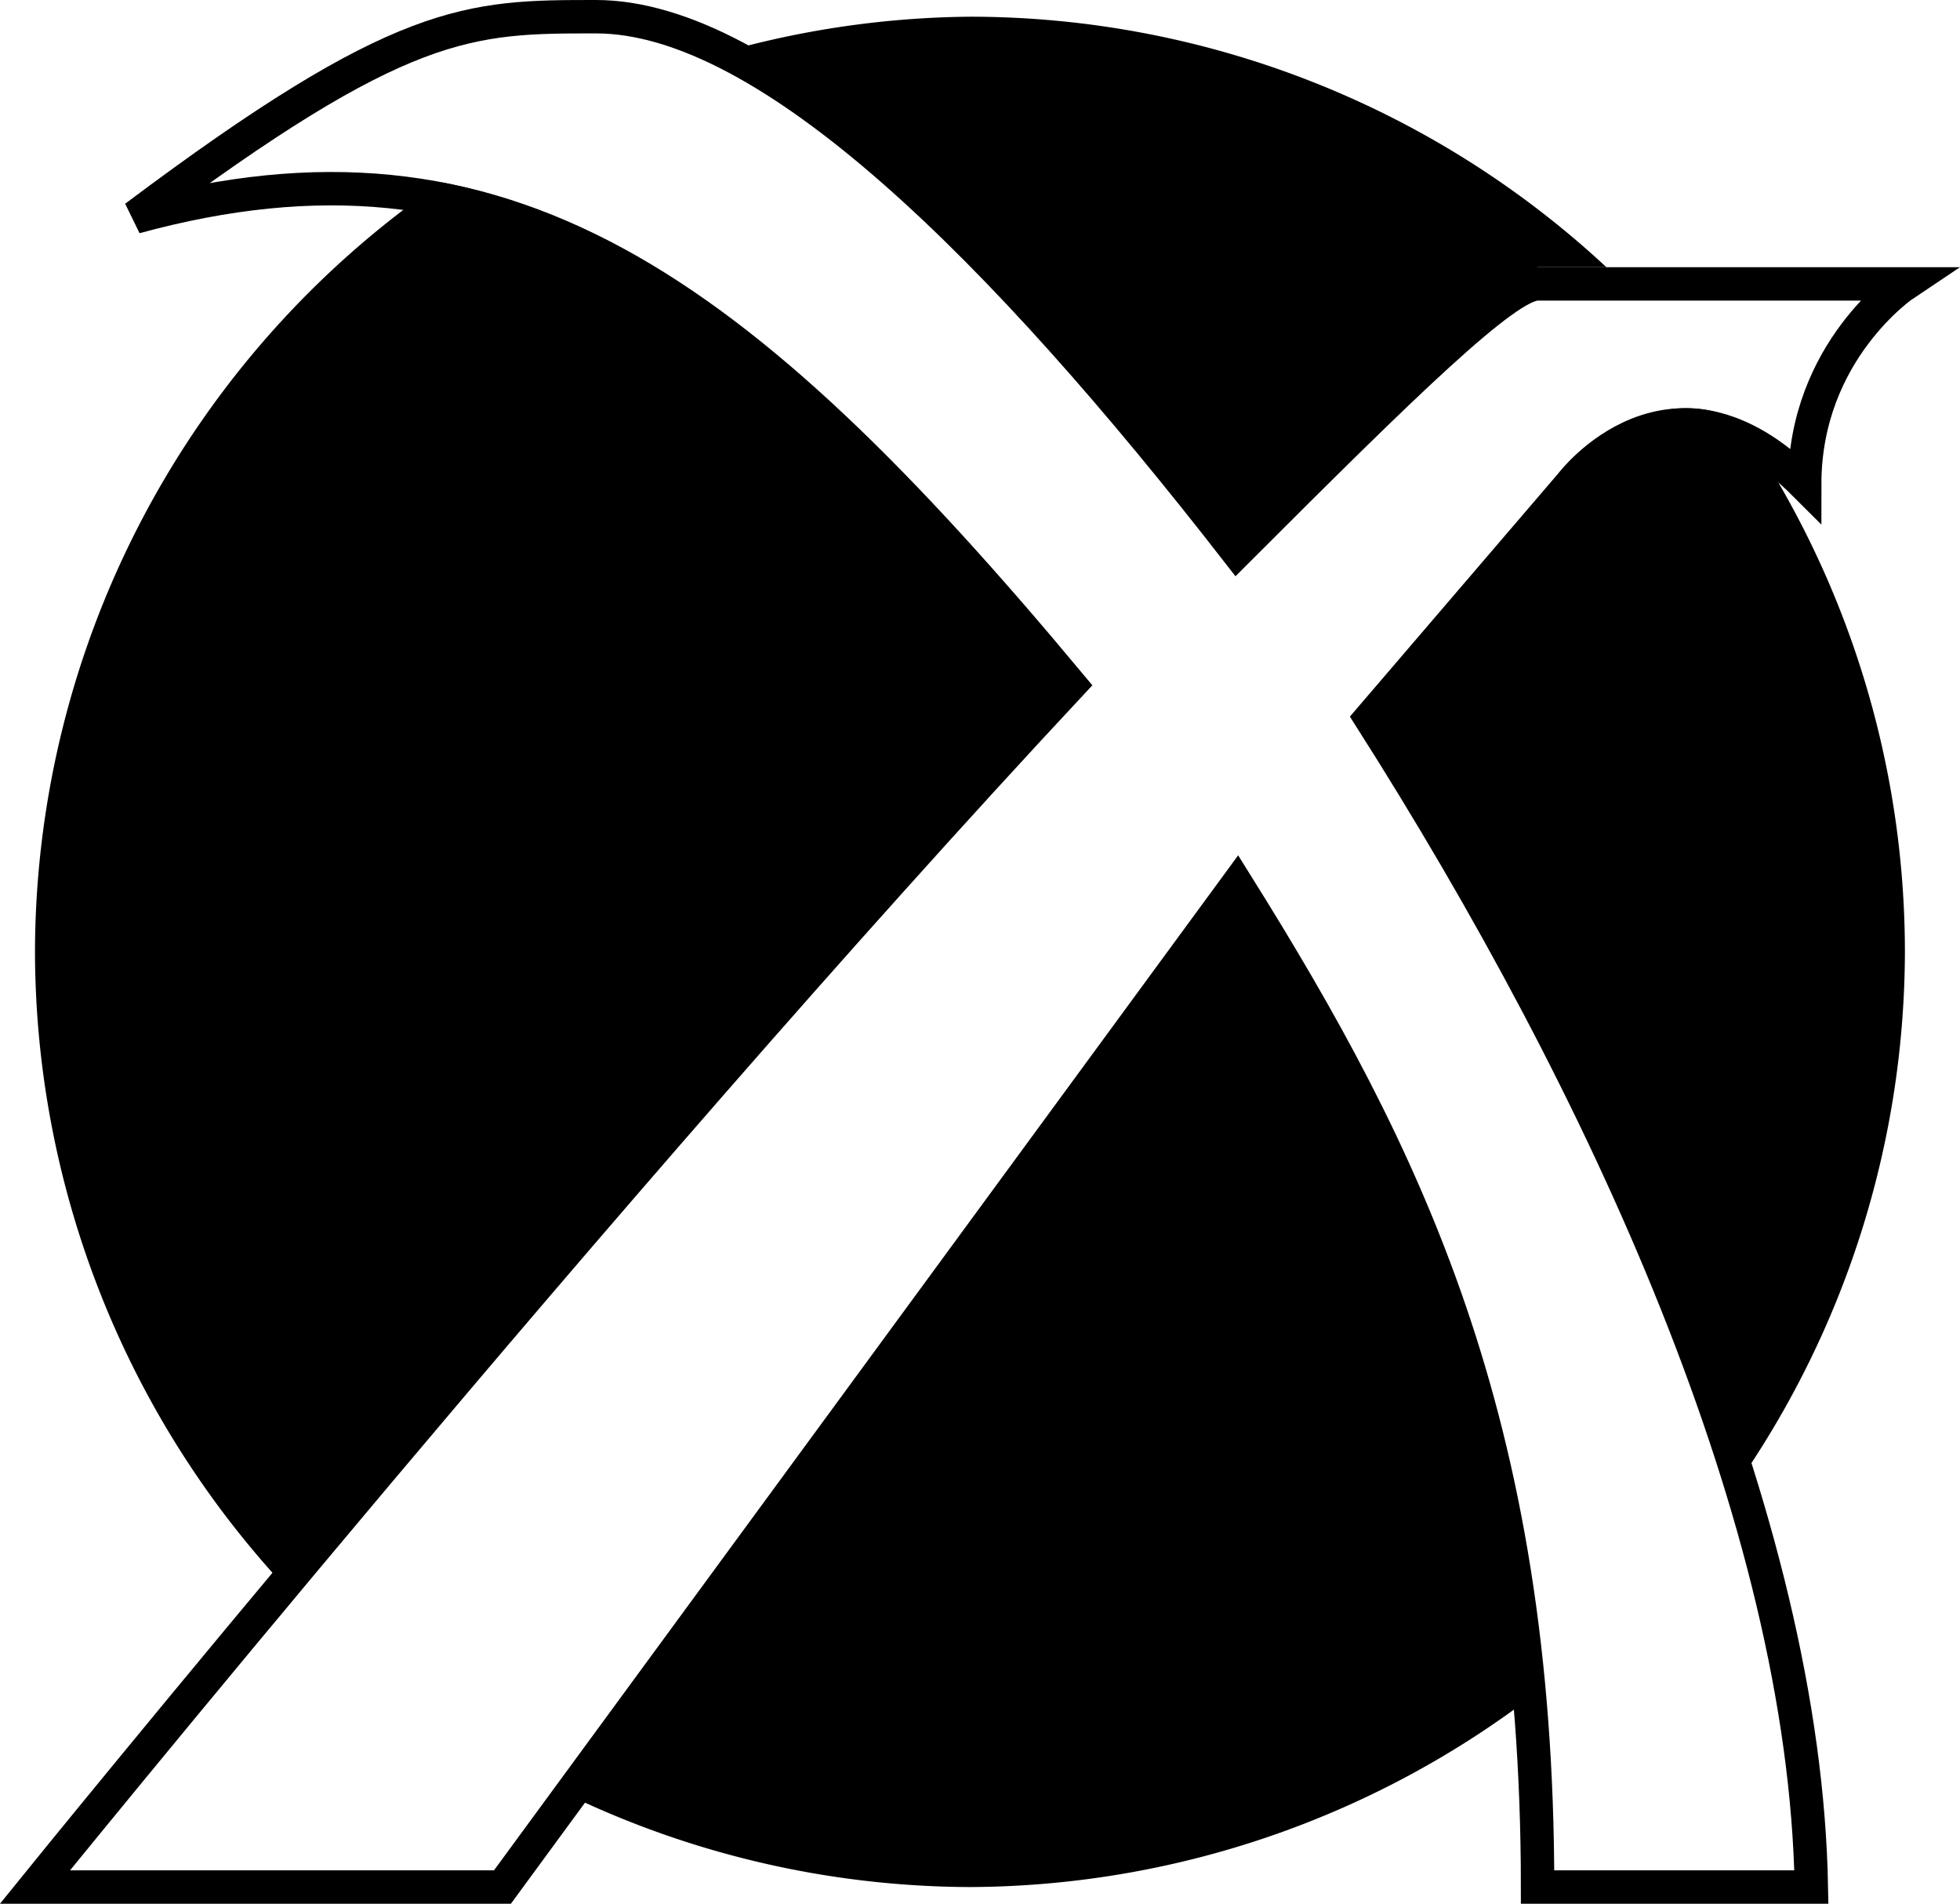 <svg version="1.1" viewBox="0 0 58.699 57" xmlns="http://www.w3.org/2000/svg"><path d="m29.048 0.5a28 28 0 0 0-6.701 0.877c4.437 2.46 9.593 7.993 14.75 14.623 5-5 8.065-8 9-8h2.012a28 28 0 0 0-19.061-7.5zm-15.826 4.959a28 28 0 0 0-12.174 23.041 28 28 0 0 0 7.26 18.756c6.241-7.484 15.502-18.377 23.789-27.256-6.957-8.349-12.465-13.306-18.875-14.541zm37.479 6.768c-2.186-0.118-3.603 1.773-3.603 1.773l-6 7c4.6 7.229 8.757 15.319 11.131 23.141a28 28 0 0 0 4.82-15.641 28 28 0 0 0-4.986-15.936c-0.479-0.204-0.935-0.315-1.361-0.338zm-13.604 13.773-20.273 27.645a28 28 0 0 0 12.225 2.856 28 28 0 0 0 16.844-5.723c-0.869-10.877-4.453-17.83-8.795-24.777z"/><path d="m17.848 0.5c-3.8 0-5.8 0-13.8 6 11-3 18 2 28 14-14 15-31 36-31 36h14l22-30c5 8 9 16 9 30h8.2c-0.2-11-6.2-24-13.2-35l6-7s3-4 7 0c0-4 3-6 3-6h-11c-0.935 0-4 3-9 8-7-9-14-16-19.2-16z" fill="none" stroke="#000"/></svg>
